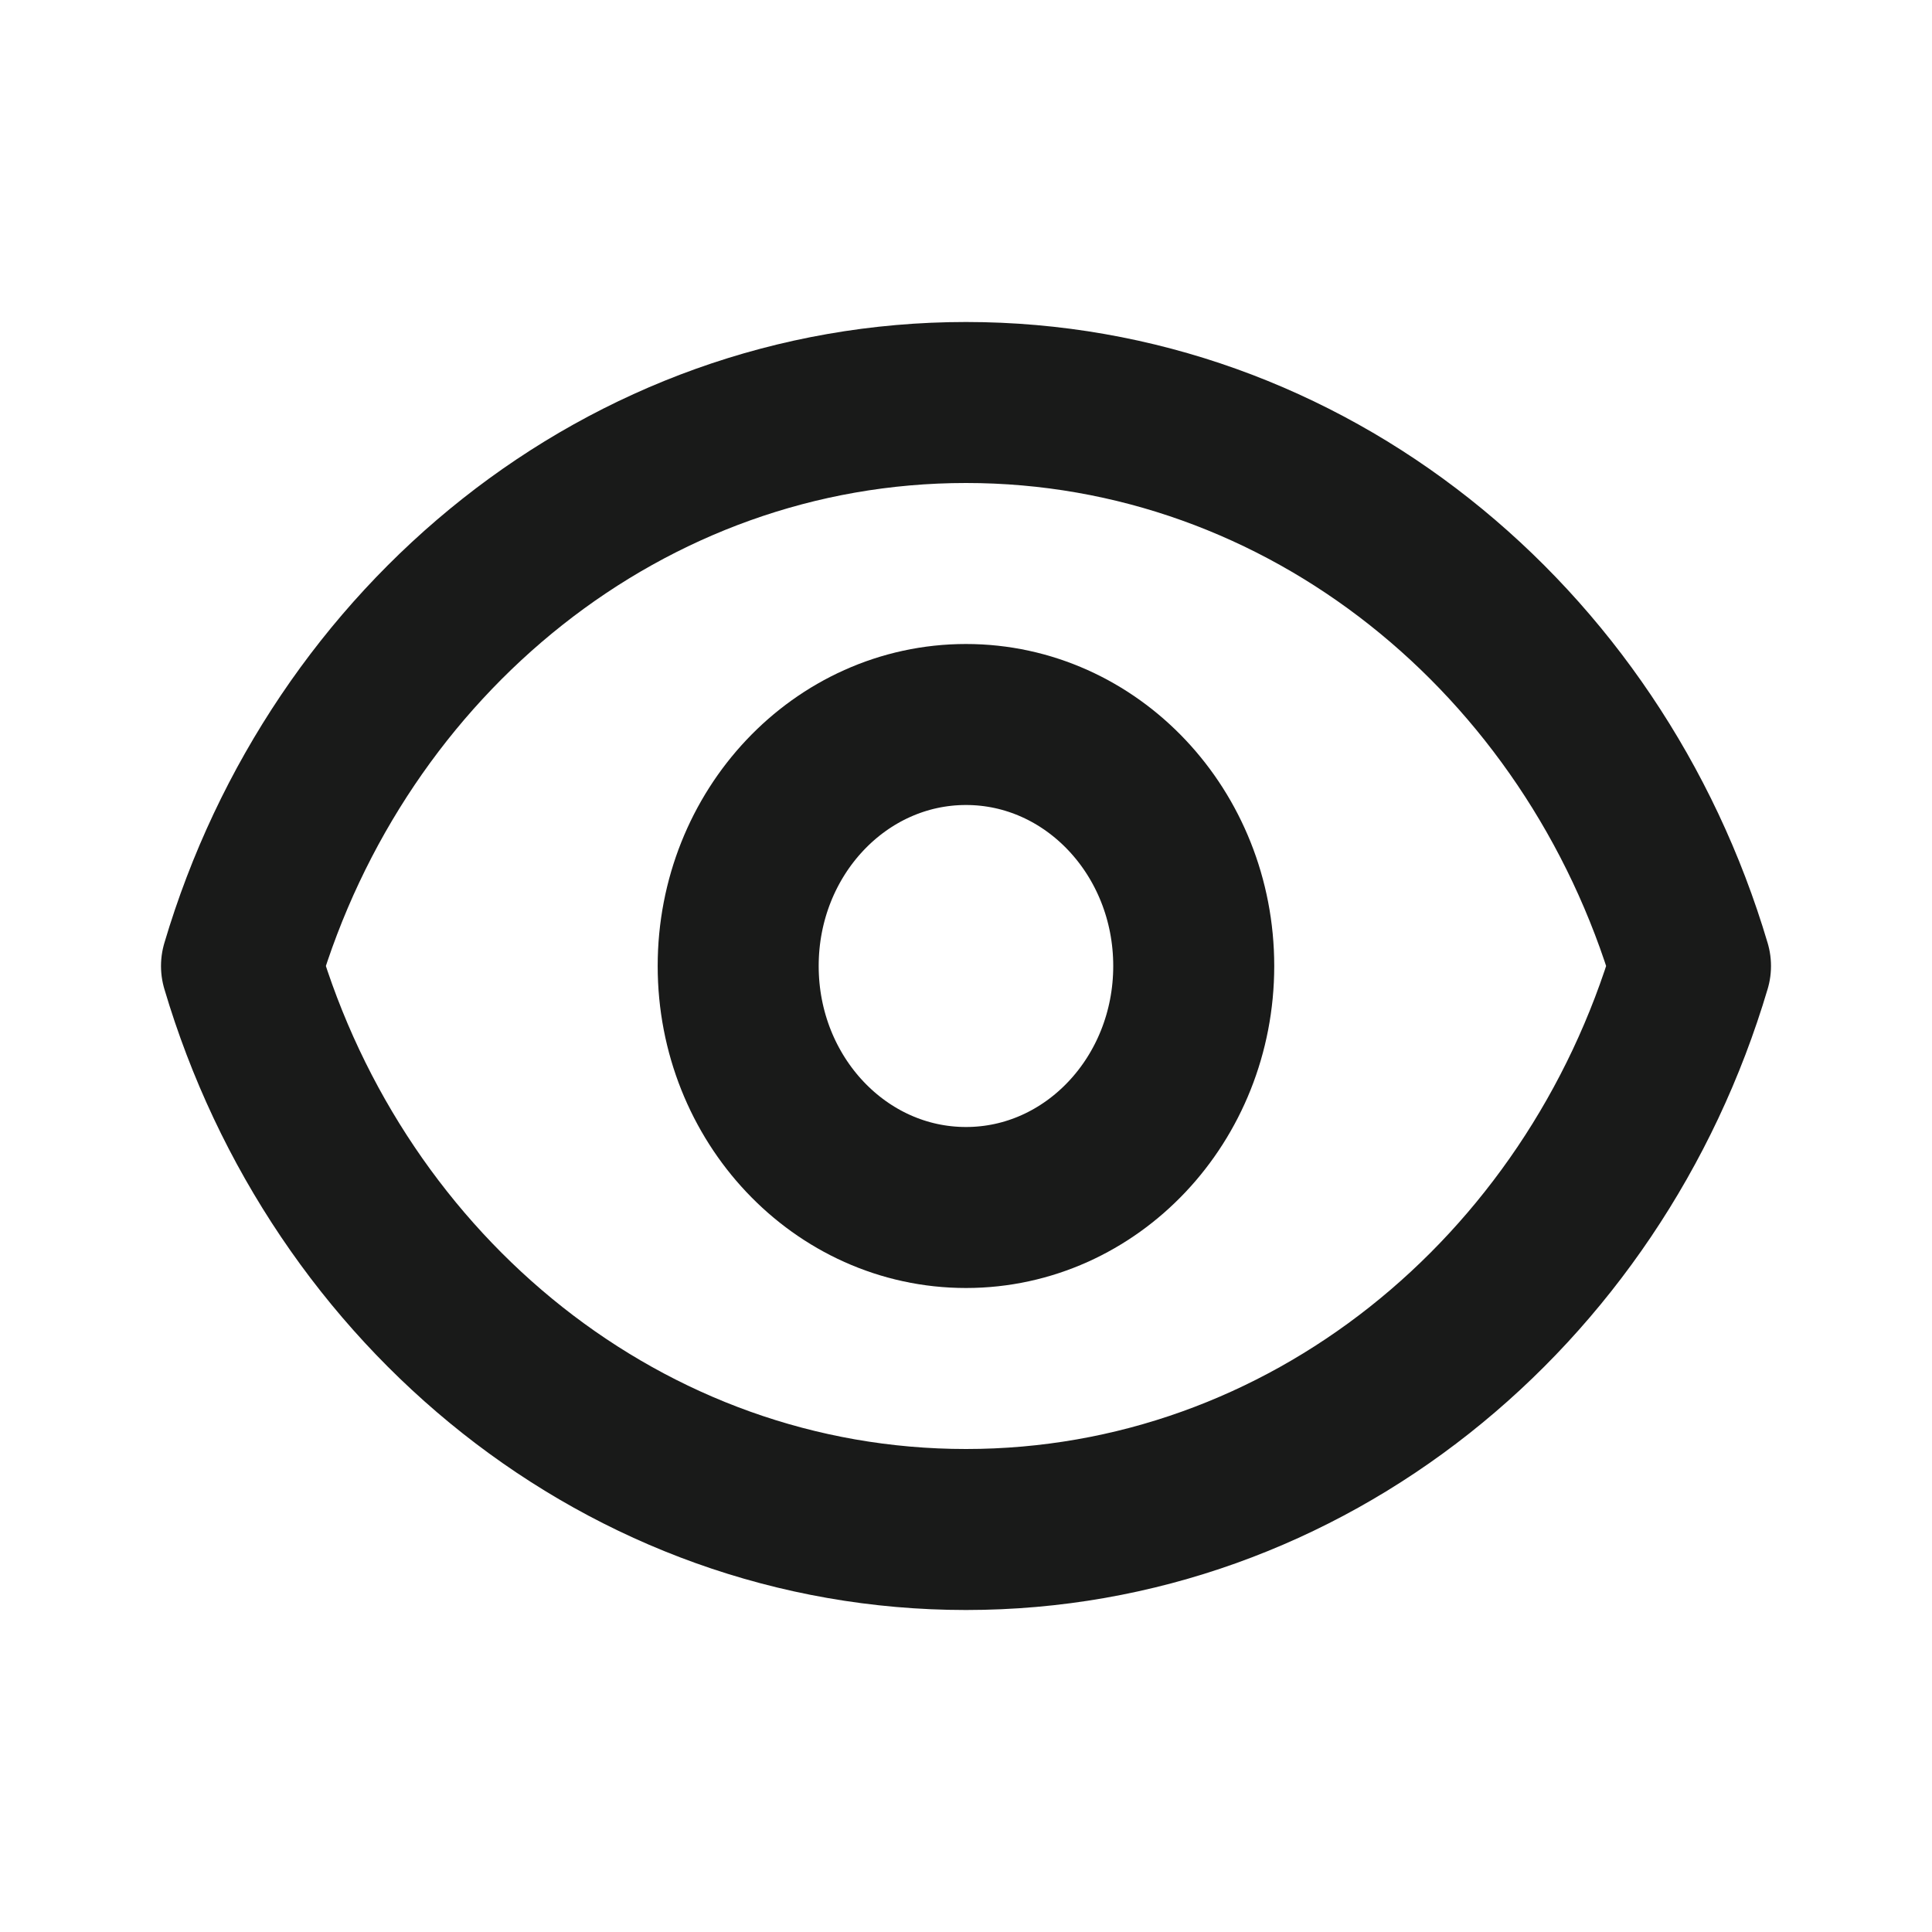 <svg width="24" height="24" viewBox="0 0 24 24" fill="none" xmlns="http://www.w3.org/2000/svg">
<path d="M14.829 12C14.829 13.657 13.562 15 12 15C10.437 15 9.17 13.657 9.17 12C9.17 10.343 10.437 9 12 9C13.562 9 14.829 10.343 14.829 12Z" stroke="#191A19" stroke-width="2" stroke-linecap="round" stroke-linejoin="round"/>
<path d="M3 12C4.202 7.943 7.777 5 12 5C16.223 5 19.798 7.943 21 12C19.798 16.057 16.223 19 12 19C7.777 19 4.202 16.057 3 12Z" stroke="#191A19" stroke-width="2" stroke-linecap="round" stroke-linejoin="round"/>
</svg>

